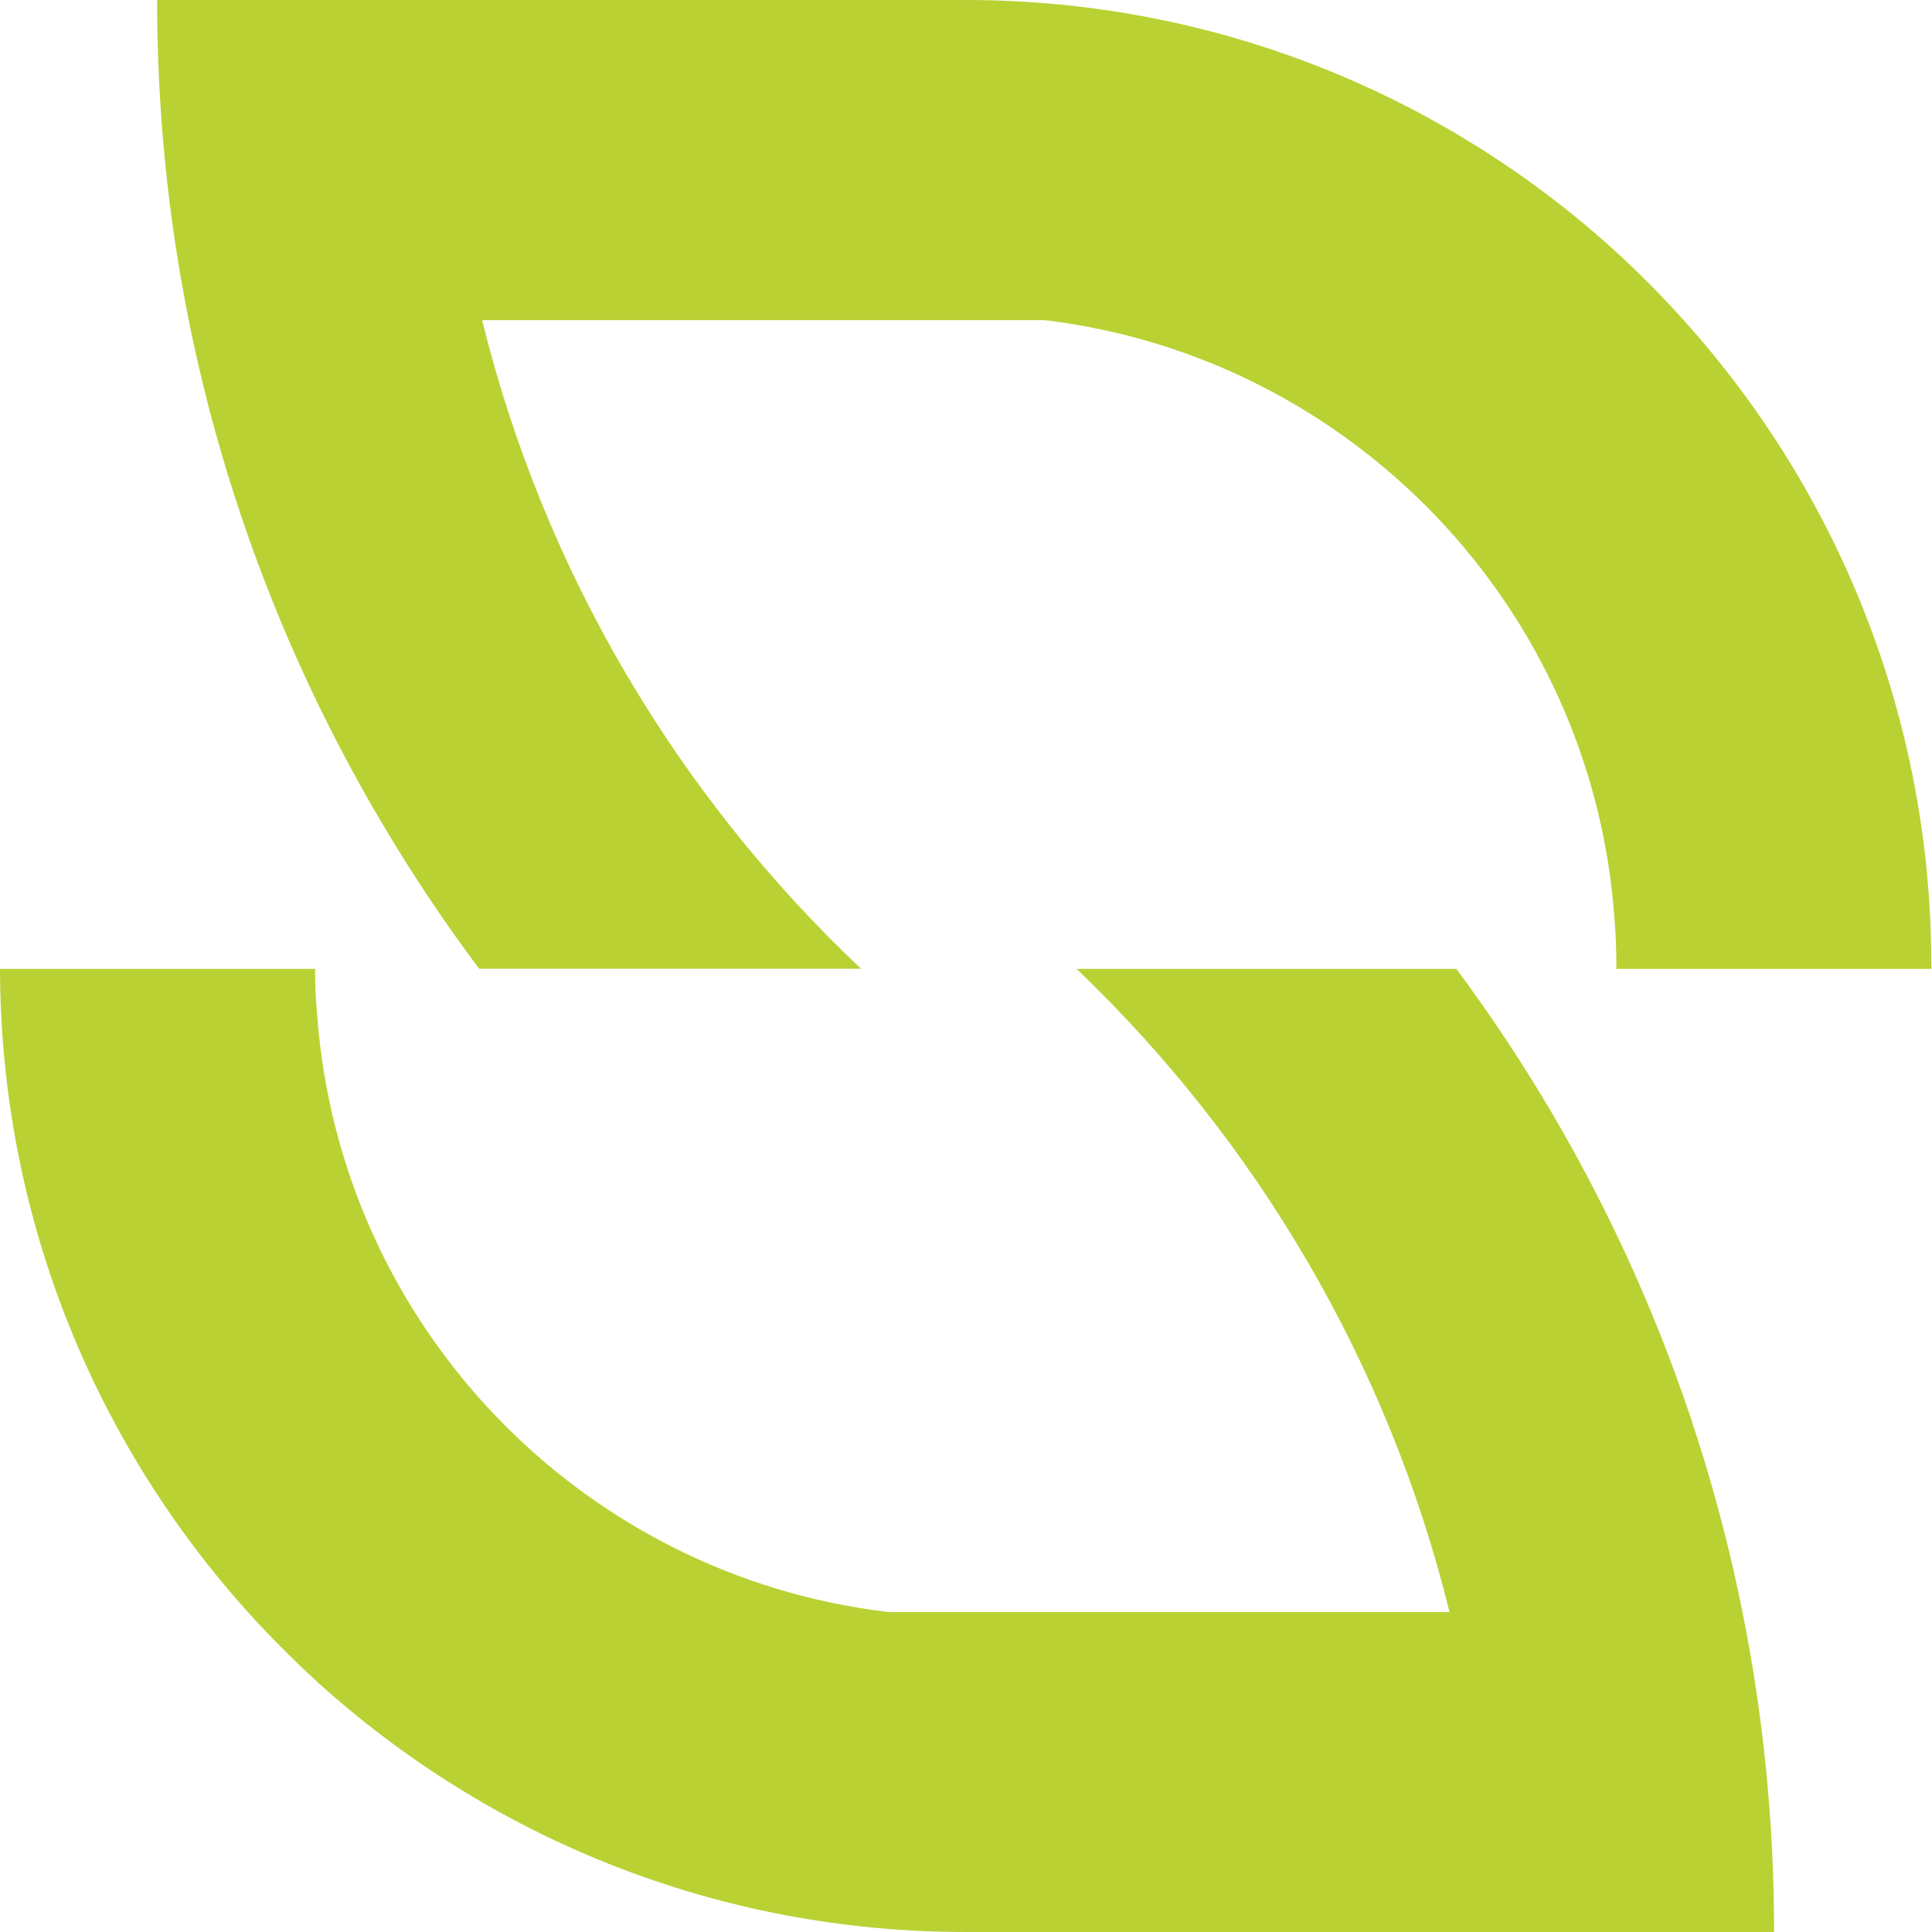 <svg preserveAspectRatio="none" width="100%" height="100%" overflow="visible" style="display: block;" viewBox="0 0 60 60" fill="none" xmlns="http://www.w3.org/2000/svg">
<g id="Group">
<path id="Vector" d="M59.985 30.002V30.089H50.198V30.002C50.198 29.492 50.179 28.991 50.136 28.494C49.437 18.855 41.963 11.089 32.451 9.943H14.973C16.9 17.776 21.066 24.727 26.739 30.084H14.877C10.499 24.222 7.354 17.381 5.861 9.943C5.216 6.73 4.879 3.401 4.879 -3.62439e-05H29.985C37.739 -3.62439e-05 44.809 2.943 50.131 7.77C50.887 8.459 51.609 9.187 52.288 9.943C57.071 15.257 59.98 22.285 59.98 30.002H59.985Z" fill="#BAD133"/>
<path id="Vector_2" d="M55.101 60H29.99C22.241 60 15.18 57.057 9.854 52.234C9.102 51.541 8.38 50.818 7.696 50.062C2.928 44.763 0.019 37.768 2.87232e-05 30.089H9.786C9.786 30.571 9.806 31.043 9.849 31.51C10.557 41.174 18.051 48.935 27.582 50.062H45.016C43.104 42.311 39.015 35.427 33.433 30.089H45.228C49.553 35.908 52.635 42.696 54.114 50.062C54.759 53.27 55.096 56.594 55.096 60H55.101Z" fill="#BAD133"/>
</g>
</svg>
